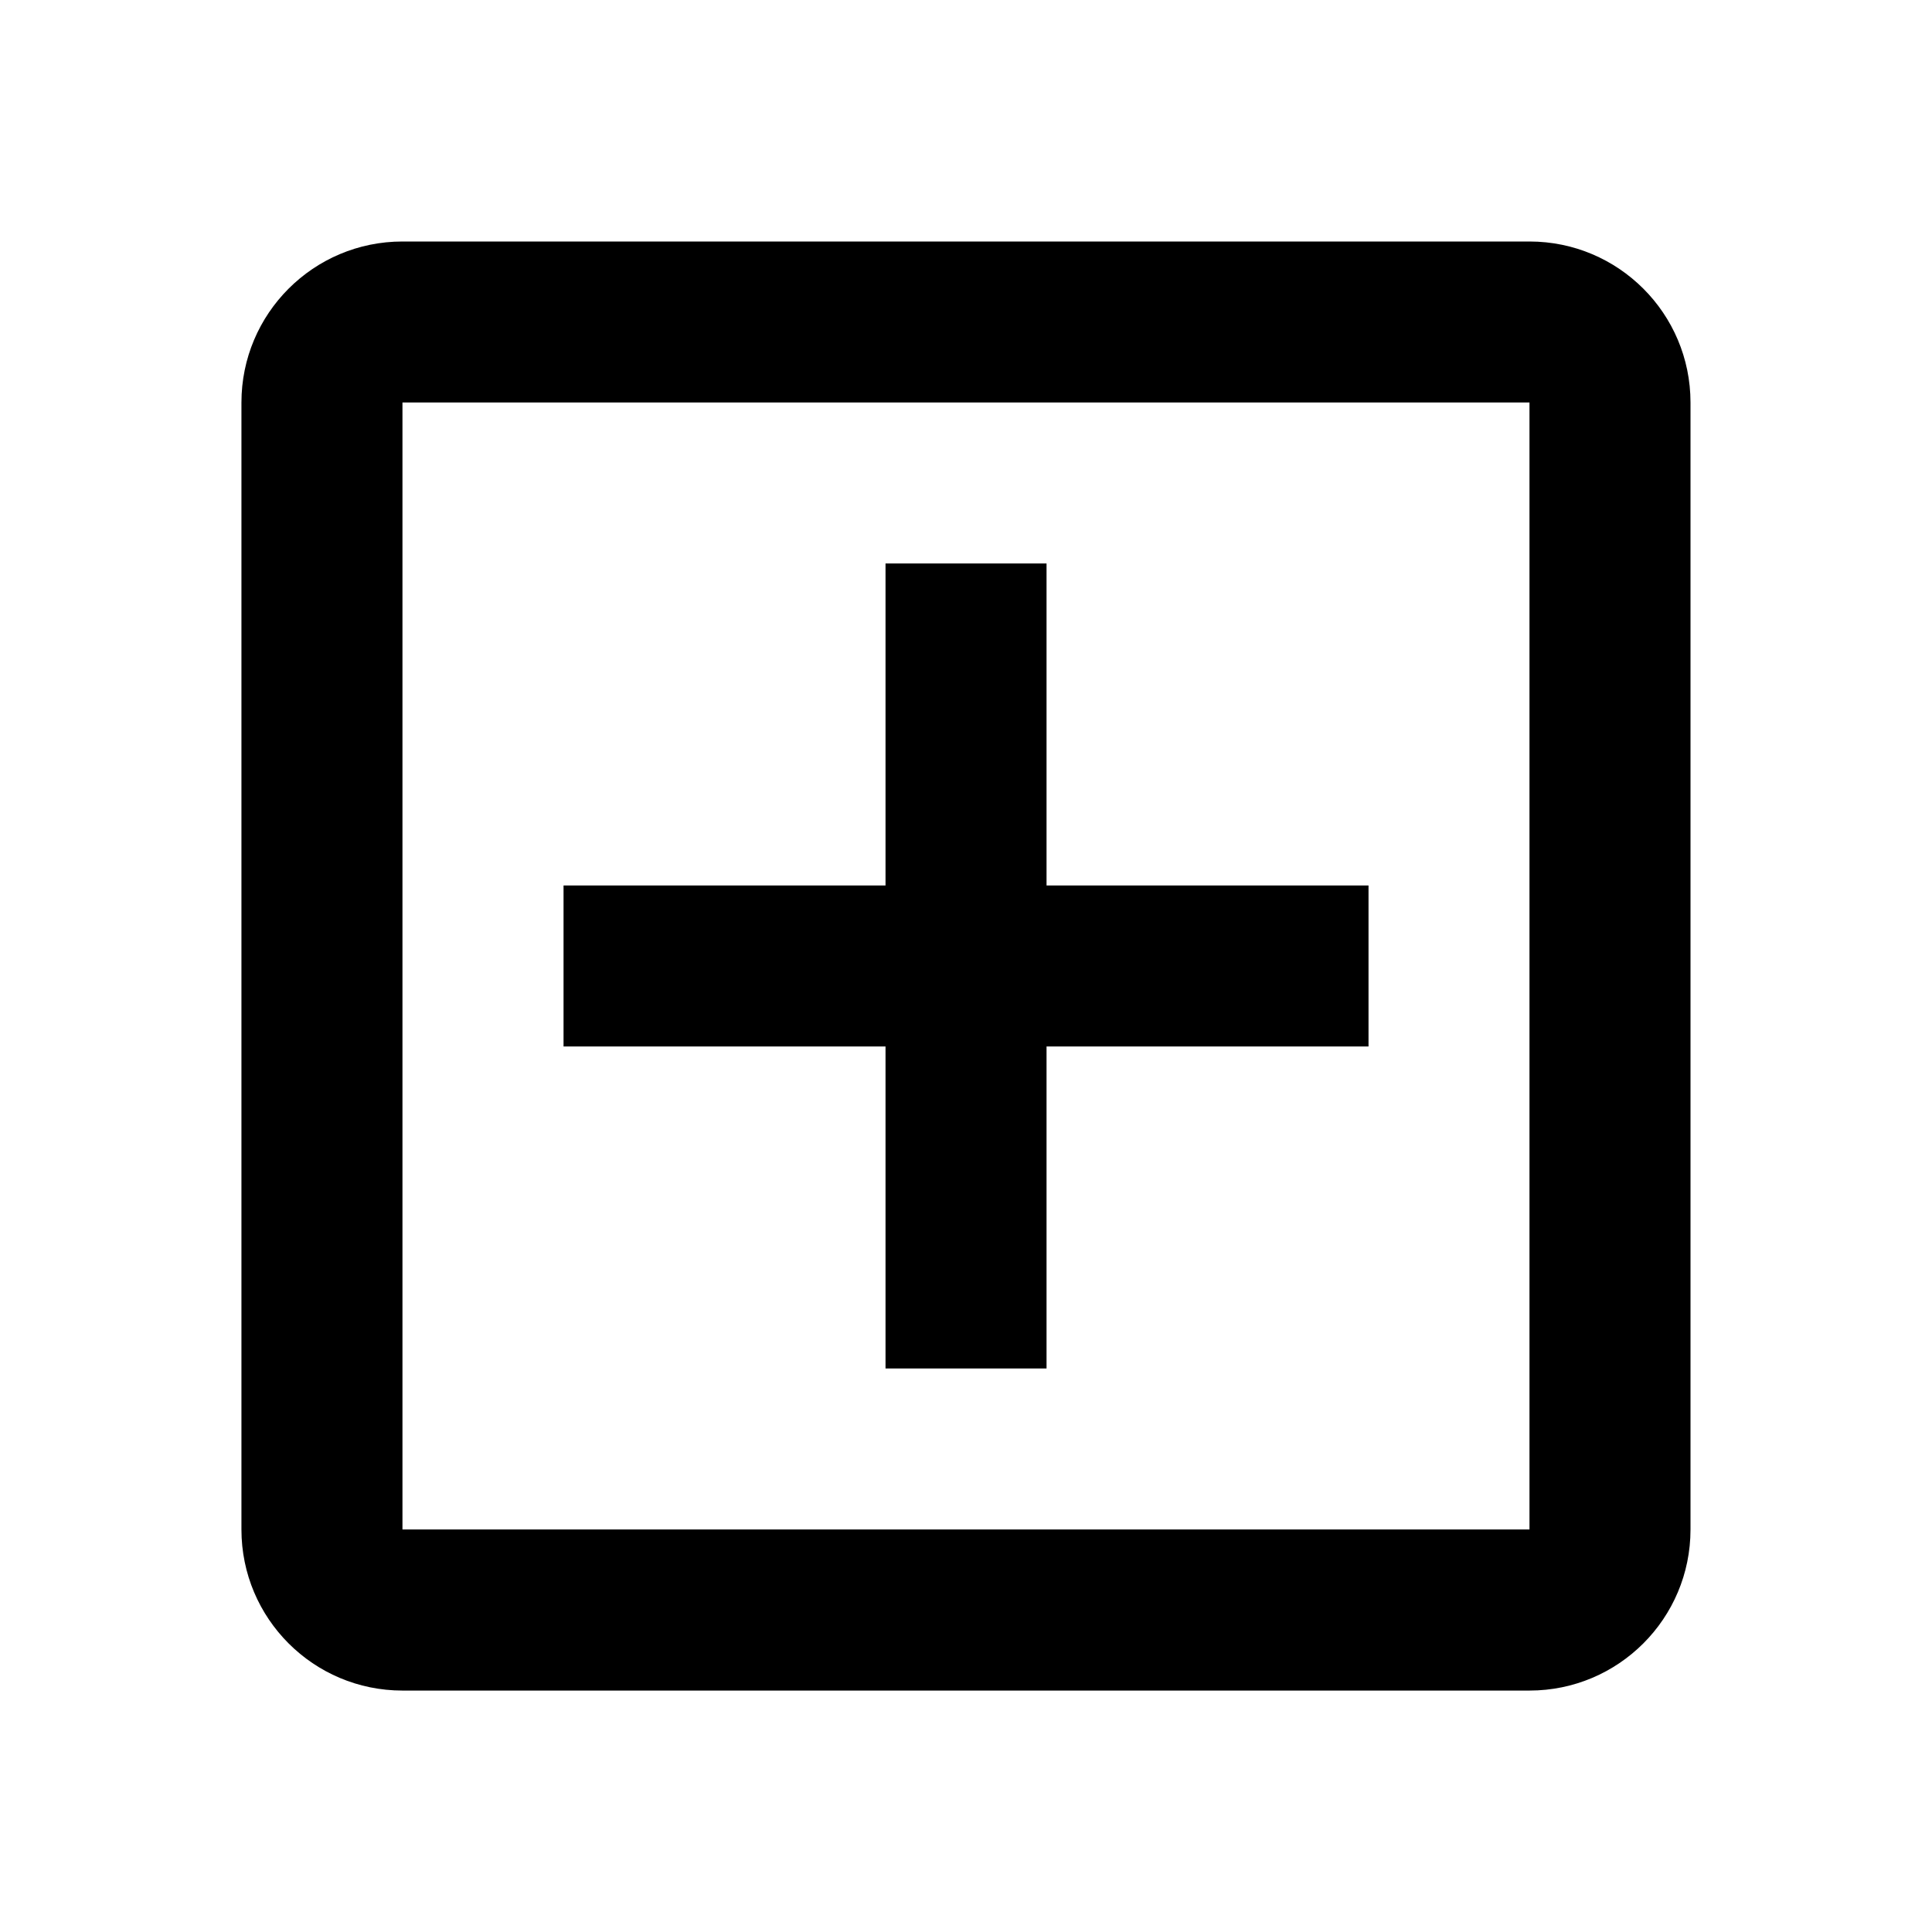 <!-- Generated by IcoMoon.io -->
<svg version="1.1" xmlns="http://www.w3.org/2000/svg" width="32" height="32" viewBox="0 0 32 32">
<title>plus-box-outline</title>
<path d="M25.333 25.333v-18.667h-18.667v18.667h18.667M25.333 4c1.473 0 2.667 1.194 2.667 2.667v0 18.667c0 1.473-1.194 2.667-2.667 2.667v0h-18.667c-1.473 0-2.667-1.194-2.667-2.667v0-18.667c0-1.473 1.194-2.667 2.667-2.667v0h18.667M14.667 9.333h2.667v5.333h5.333v2.667h-5.333v5.333h-2.667v-5.333h-5.333v-2.667h5.333v-5.333z"></path>
</svg>
